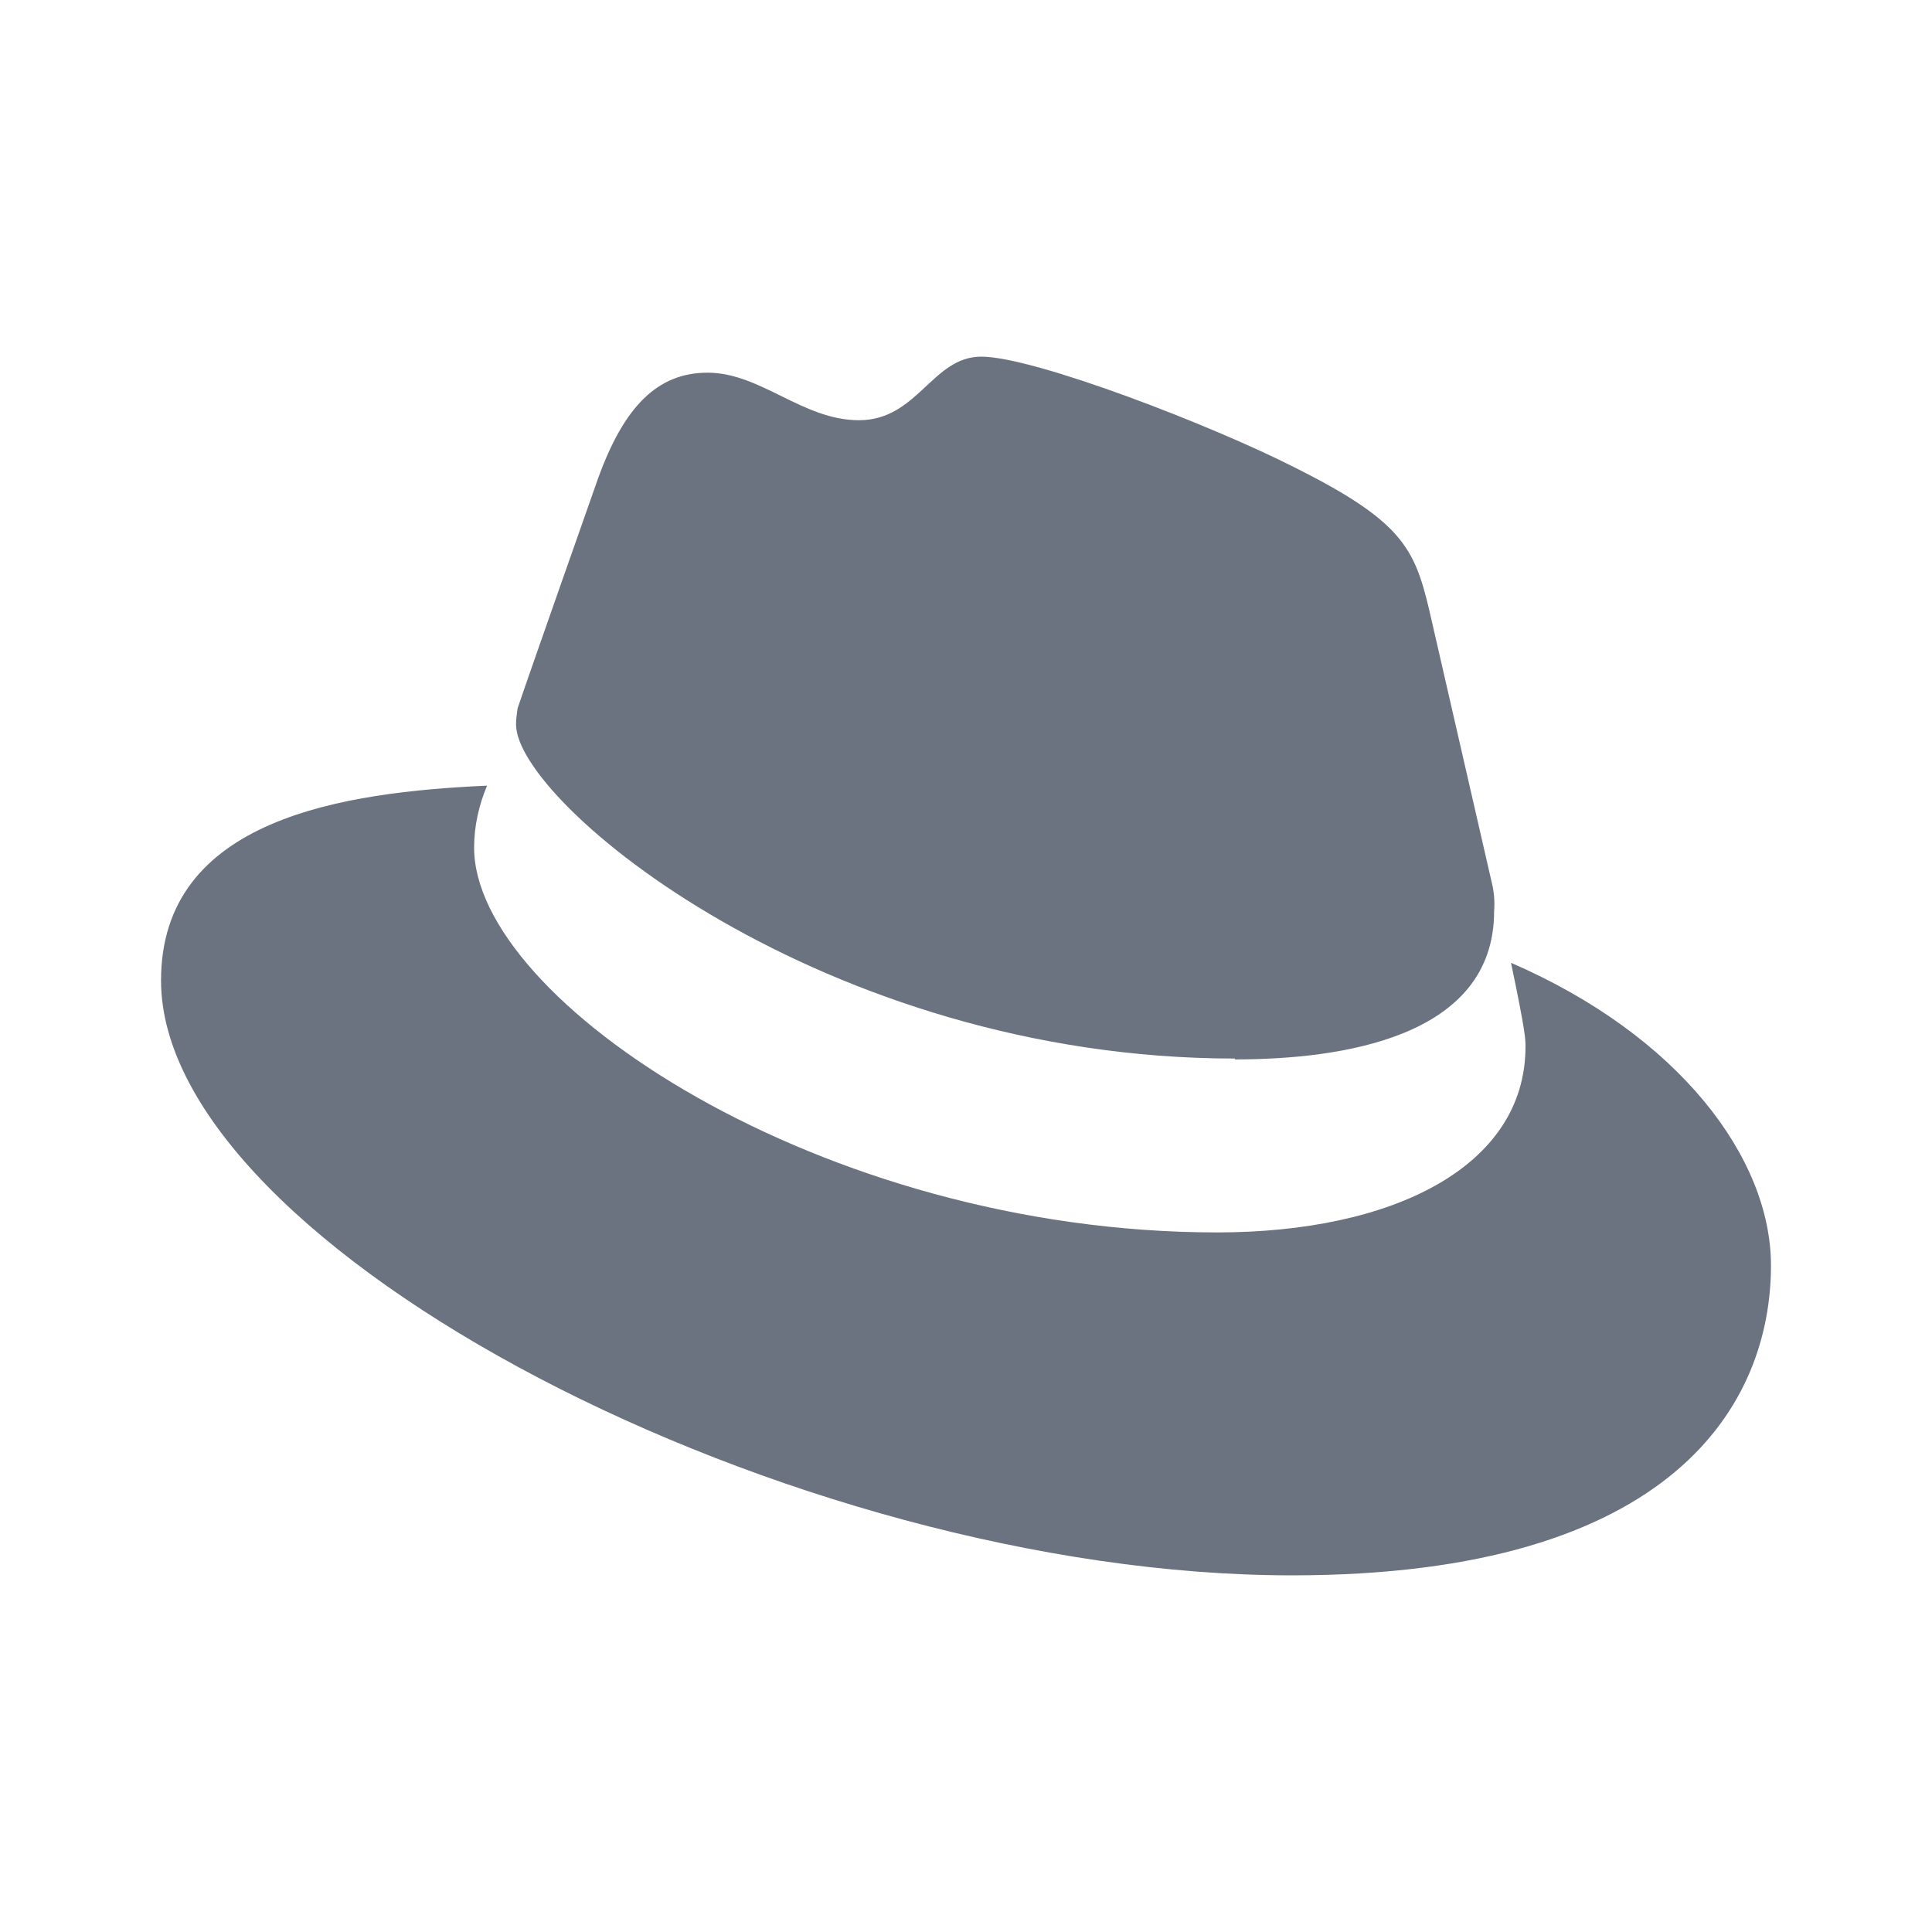 <svg width="20" height="20" viewBox="0 0 20 20" fill="none" xmlns="http://www.w3.org/2000/svg">
<path d="M12.783 10.967C13.883 10.967 15.467 10.742 15.467 9.433C15.475 9.333 15.467 9.233 15.442 9.133L14.792 6.3C14.642 5.675 14.508 5.392 13.408 4.842C12.558 4.408 10.708 3.692 10.158 3.692C9.65 3.692 9.5 4.35 8.892 4.35C8.308 4.35 7.875 3.858 7.325 3.858C6.8 3.858 6.458 4.217 6.192 4.95C6.192 4.95 5.458 7.033 5.358 7.333C5.35 7.392 5.342 7.442 5.342 7.5C5.342 8.308 8.525 10.958 12.783 10.958V10.967ZM15.642 9.967C15.792 10.683 15.792 10.758 15.792 10.833C15.792 12.083 14.408 12.758 12.6 12.758C8.5 12.758 4.908 10.358 4.908 8.775C4.908 8.55 4.958 8.333 5.042 8.133C3.567 8.2 1.667 8.467 1.667 10.15C1.667 12.917 8.2 16.308 13.375 16.308C17.342 16.308 18.333 14.517 18.333 13.1C18.333 11.983 17.375 10.717 15.642 9.967Z" fill="#6B7280"/>
</svg>
